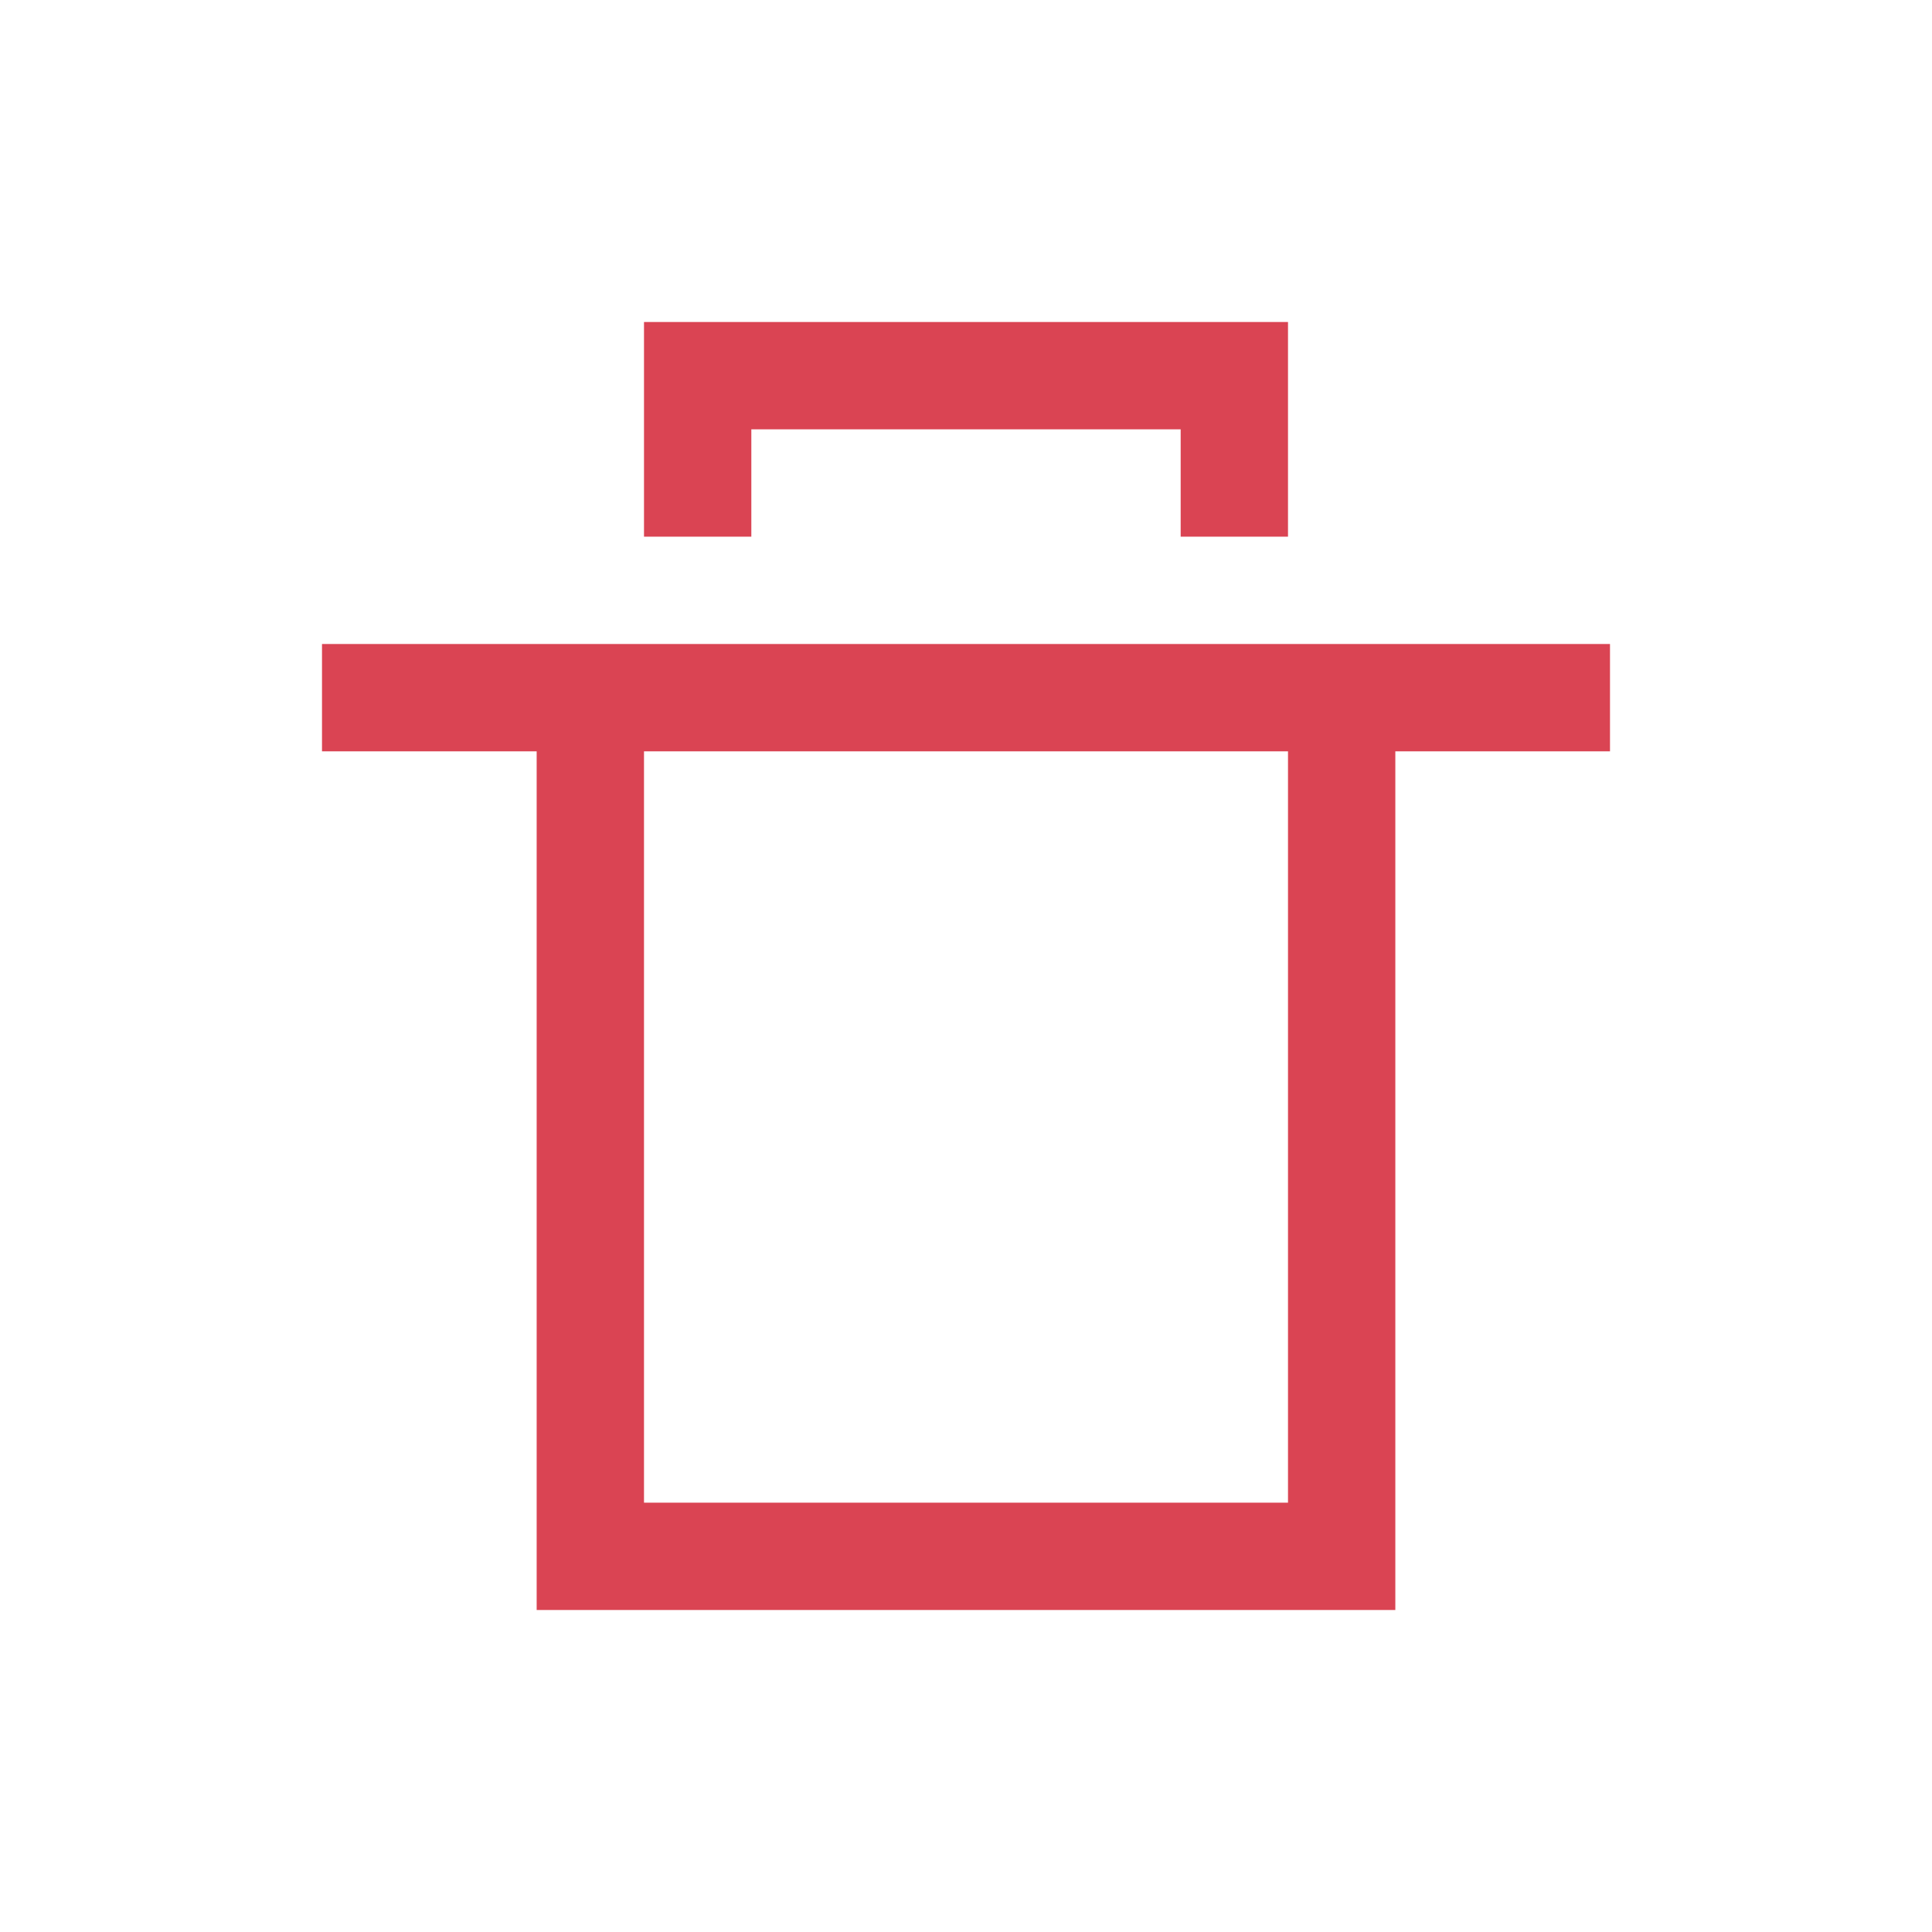 <svg width="18" height="18" version="1.1" viewBox="0 0 18 18" xmlns="http://www.w3.org/2000/svg">
<defs>
<style id="current-color-scheme" type="text/css">.ColorScheme-NegativeText {
        color:#da4453;
      }</style>
</defs>
<path class="ColorScheme-NegativeText" d="m6 3v2h1v-1h4v1h1v-2h-5zm-3 3v1h2v8h8v-8h2v-1zm3 1h6v7h-6z" color="#da4453" fill="currentColor"/>
</svg>
